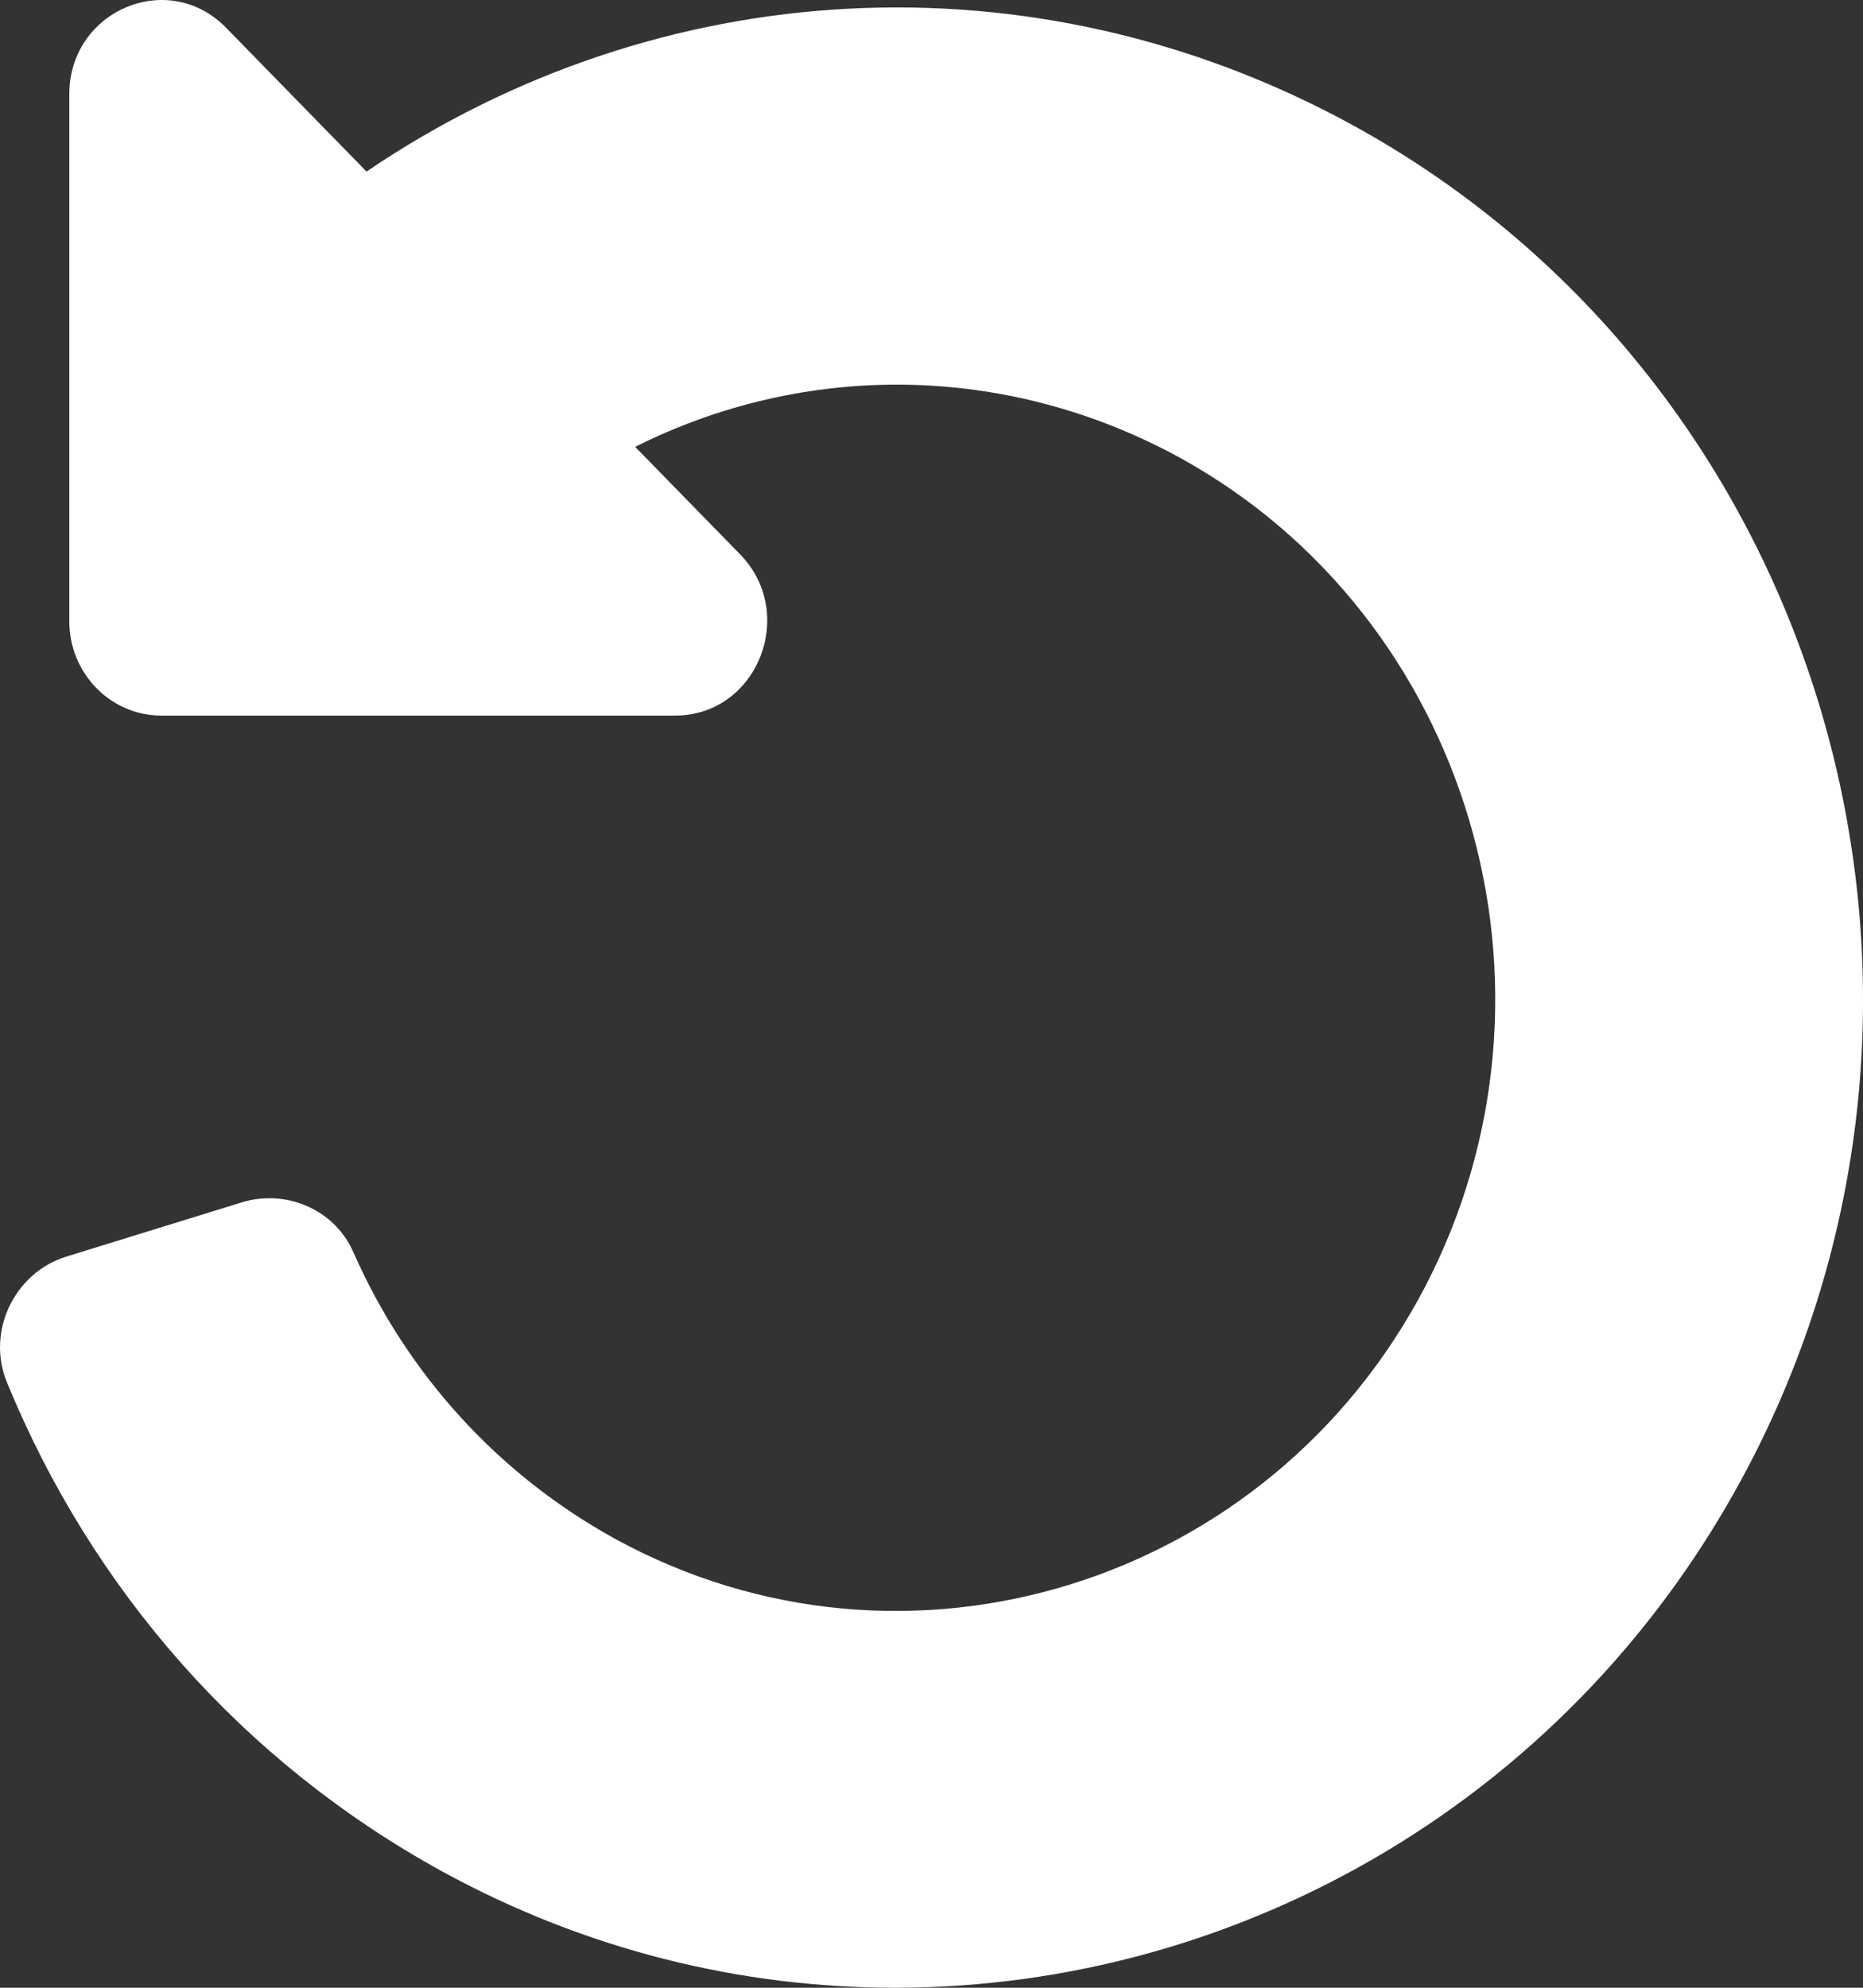 <svg width="15" height="16" viewBox="0 0 15 16" fill="none" xmlns="http://www.w3.org/2000/svg">
<rect x="0" y="0" width="15" height="16" fill="#333333" stroke="none"/>
<path fill-rule="evenodd" clip-rule="evenodd" d="M10.889 1.006C8.322 -0.398 5.299 -0.212 2.951 1.381L1.821 0.224C1.355 -0.254 0.558 0.084 0.558 0.759V5.001C0.558 5.418 0.888 5.76 1.299 5.76H5.436C6.096 5.76 6.425 4.94 5.959 4.462L5.114 3.597C6.474 2.914 8.092 2.918 9.492 3.68C11.833 4.963 12.722 7.96 11.474 10.358C10.222 12.756 7.296 13.667 4.955 12.388C4.01 11.868 3.277 11.06 2.844 10.077C2.692 9.732 2.299 9.569 1.944 9.679L0.533 10.115C0.118 10.244 -0.112 10.715 0.055 11.125C0.744 12.805 1.962 14.186 3.559 15.063C4.722 15.7 5.973 16 7.207 16C9.988 16 12.685 14.471 14.085 11.789C16.104 7.915 14.67 3.077 10.889 1.006Z" fill="white"/>
</svg>
